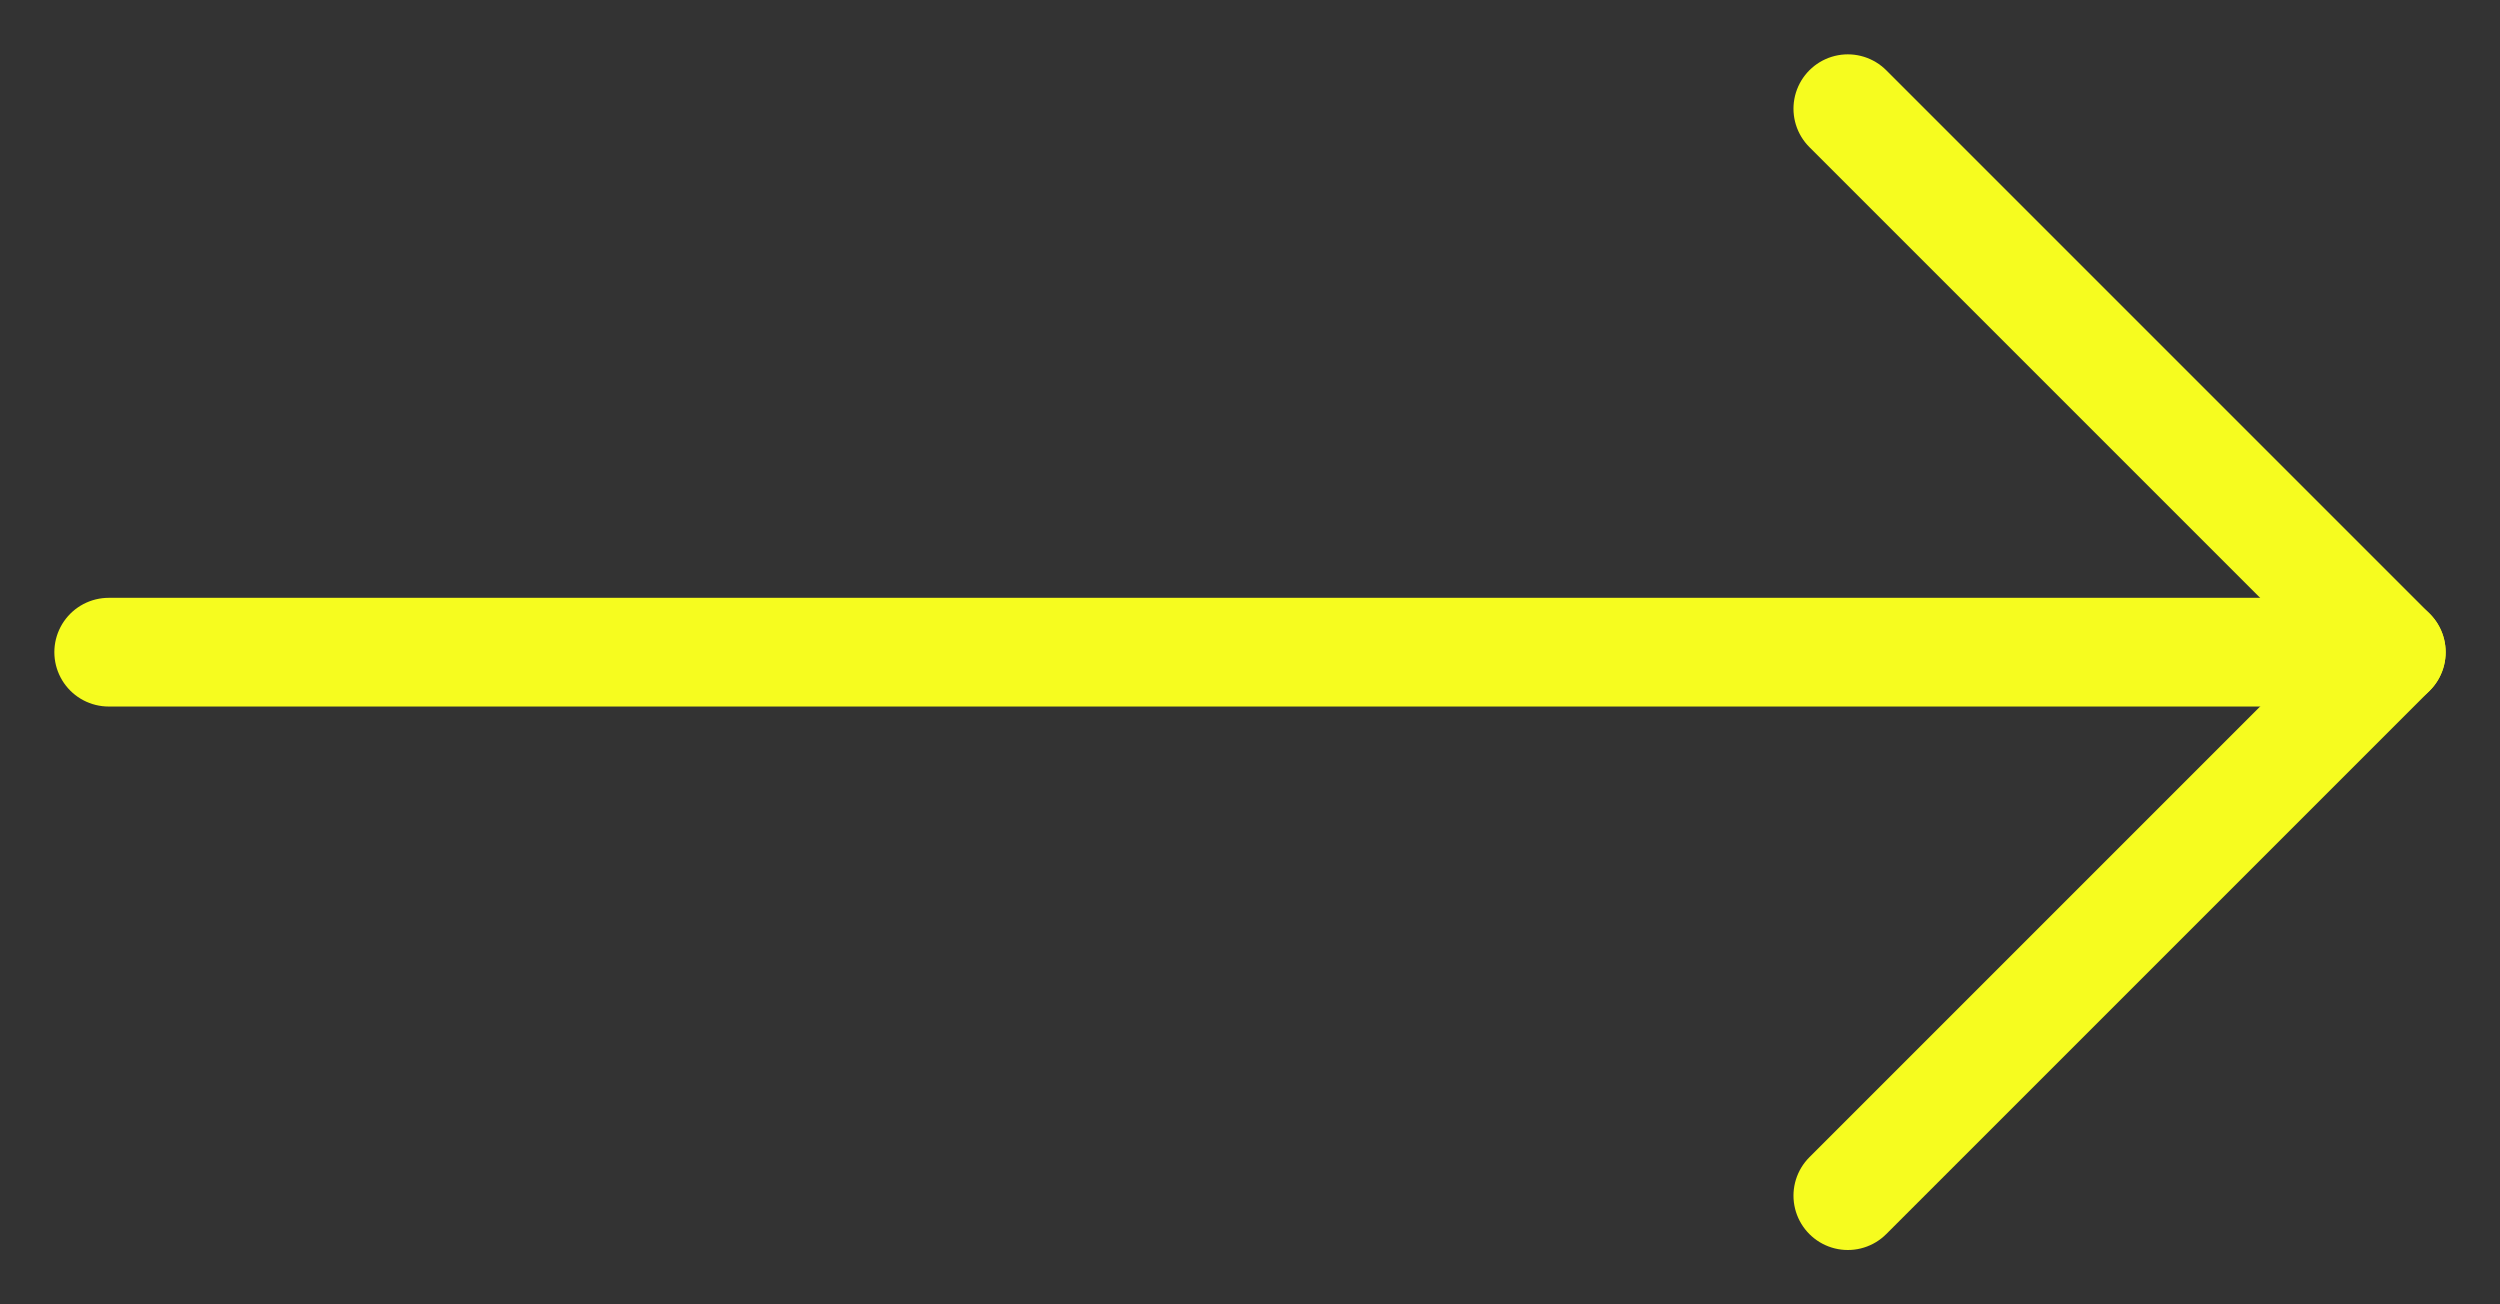 <svg xmlns="http://www.w3.org/2000/svg" width="23" height="12" viewBox="0 0 23 12" fill="none">
<rect x="0" y="0" width="23" height="12" fill="#333333" stroke="none"/>
<path d="M1 6L22 6" stroke="#F6FC1F" stroke-linecap="round" stroke-linejoin="round"/>
<path d="M17 1L22 6L17 11" stroke="#F6FC1F" stroke-linecap="round" stroke-linejoin="round"/>
</svg>